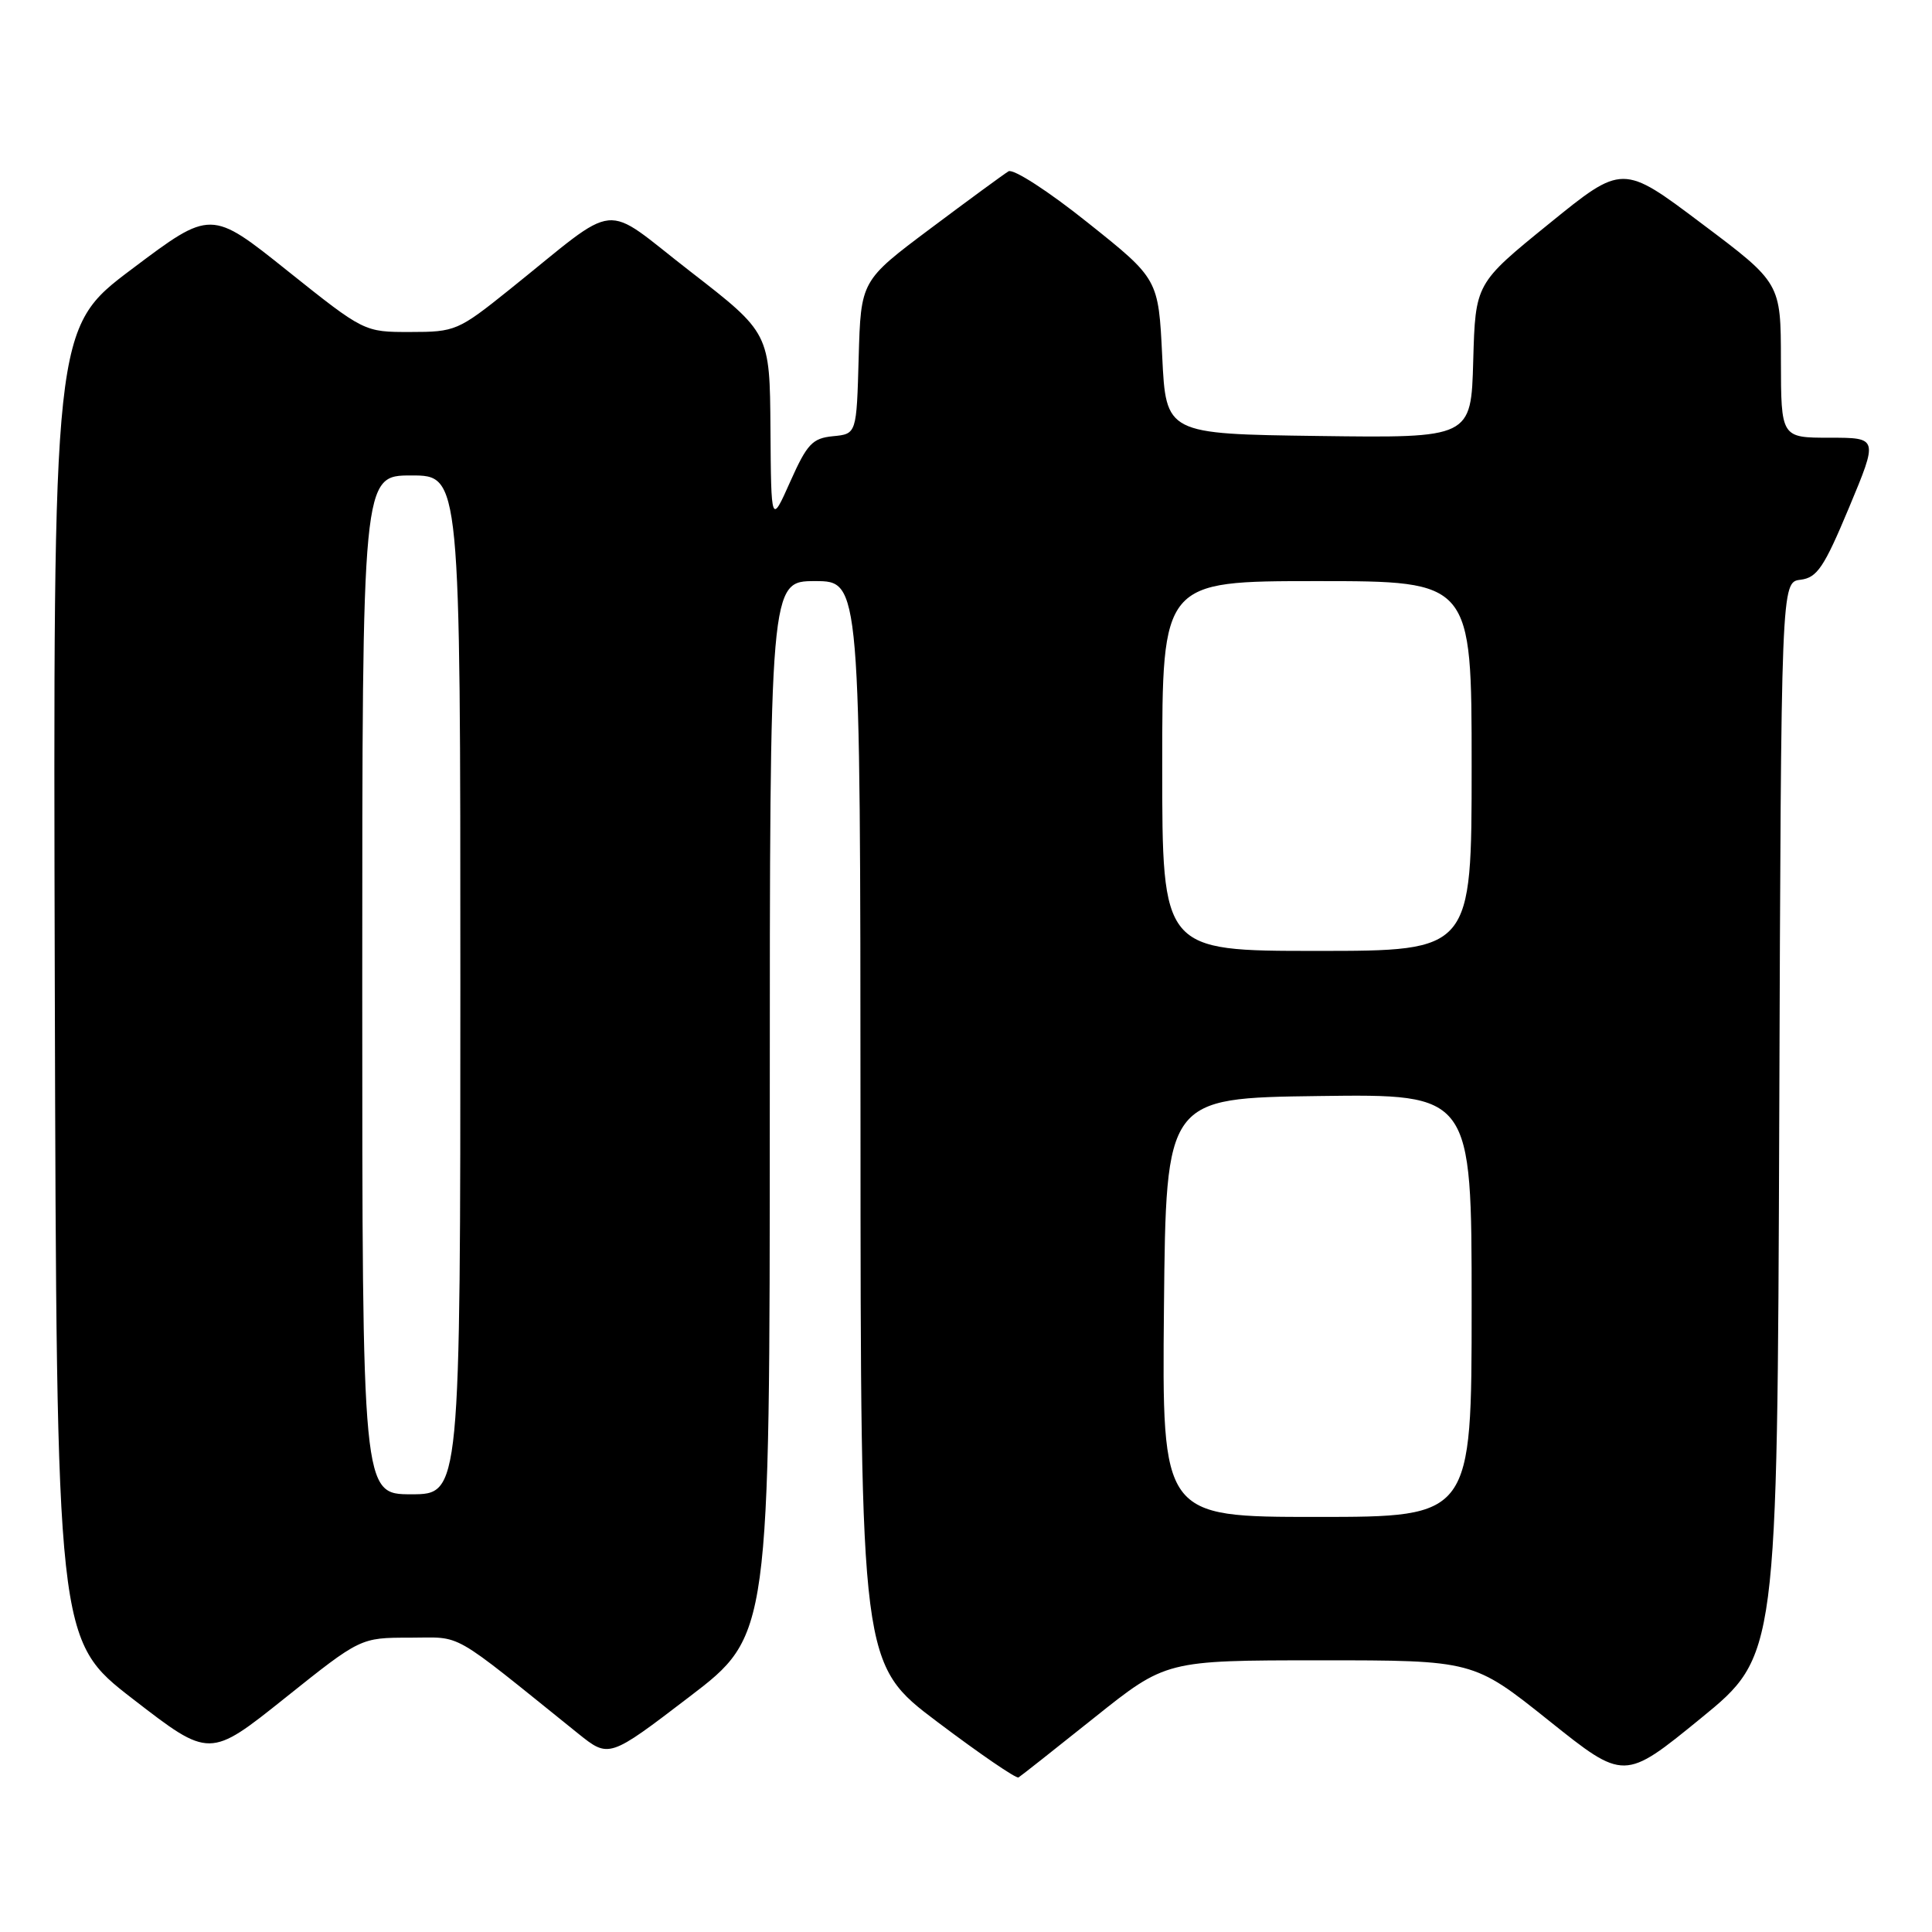 <?xml version="1.0" encoding="UTF-8" standalone="no"?>
<!DOCTYPE svg PUBLIC "-//W3C//DTD SVG 1.1//EN" "http://www.w3.org/Graphics/SVG/1.1/DTD/svg11.dtd" >
<svg xmlns="http://www.w3.org/2000/svg" xmlns:xlink="http://www.w3.org/1999/xlink" version="1.1" viewBox="0 0 256 256">
 <g >
 <path fill="currentColor"
d=" M 145.00 227.60 C 154.50 220.01 154.50 220.01 174.87 220.00 C 195.23 220.00 195.23 220.00 205.22 227.98 C 215.21 235.97 215.21 235.97 225.36 227.69 C 235.50 219.41 235.50 219.41 235.76 148.27 C 236.01 77.13 236.01 77.13 238.58 76.82 C 240.78 76.54 241.69 75.20 245.01 67.25 C 248.87 58.00 248.87 58.00 242.44 58.00 C 236.00 58.00 236.00 58.00 235.98 47.75 C 235.97 37.50 235.97 37.50 225.48 29.62 C 215.00 21.73 215.00 21.73 205.25 29.65 C 195.50 37.56 195.50 37.56 195.21 47.80 C 194.93 58.04 194.93 58.04 174.71 57.77 C 154.50 57.50 154.50 57.50 154.00 47.23 C 153.50 36.97 153.50 36.97 144.13 29.50 C 138.92 25.33 134.27 22.33 133.63 22.70 C 133.01 23.08 128.35 26.49 123.28 30.29 C 114.07 37.19 114.07 37.19 113.78 47.35 C 113.50 57.50 113.50 57.50 110.38 57.80 C 107.65 58.07 106.95 58.81 104.72 63.80 C 102.18 69.50 102.18 69.50 102.09 56.82 C 102.00 44.13 102.00 44.13 91.47 35.97 C 79.49 26.70 82.44 26.40 67.50 38.38 C 60.72 43.82 60.31 43.99 54.38 43.99 C 48.26 44.00 48.26 44.00 38.10 35.89 C 27.95 27.77 27.95 27.77 17.49 35.64 C 7.03 43.50 7.03 43.50 7.26 130.41 C 7.50 217.32 7.50 217.32 17.64 225.15 C 27.77 232.98 27.77 232.98 37.77 224.99 C 47.77 217.00 47.77 217.00 54.29 217.00 C 61.44 217.00 59.34 215.81 76.59 229.69 C 80.69 232.98 80.69 232.98 91.34 224.84 C 102.00 216.70 102.00 216.70 102.00 146.85 C 102.00 77.00 102.00 77.00 108.00 77.00 C 114.00 77.00 114.00 77.00 114.02 148.75 C 114.04 220.50 114.04 220.50 124.23 228.18 C 129.83 232.40 134.66 235.71 134.96 235.52 C 135.26 235.34 139.78 231.77 145.00 227.60 Z  M 154.23 173.25 C 154.50 145.50 154.50 145.50 174.75 145.23 C 195.00 144.96 195.00 144.96 195.00 172.98 C 195.00 201.00 195.00 201.00 174.48 201.00 C 153.97 201.00 153.97 201.00 154.23 173.25 Z  M 48.00 130.50 C 48.00 63.00 48.00 63.00 54.50 63.00 C 61.00 63.00 61.00 63.00 61.00 130.50 C 61.00 198.00 61.00 198.00 54.50 198.00 C 48.00 198.00 48.00 198.00 48.00 130.50 Z  M 154.00 101.50 C 154.00 77.00 154.00 77.00 174.50 77.00 C 195.00 77.00 195.00 77.00 195.00 101.50 C 195.00 126.00 195.00 126.00 174.50 126.00 C 154.00 126.00 154.00 126.00 154.00 101.50 Z "/>
</g>
</svg>
